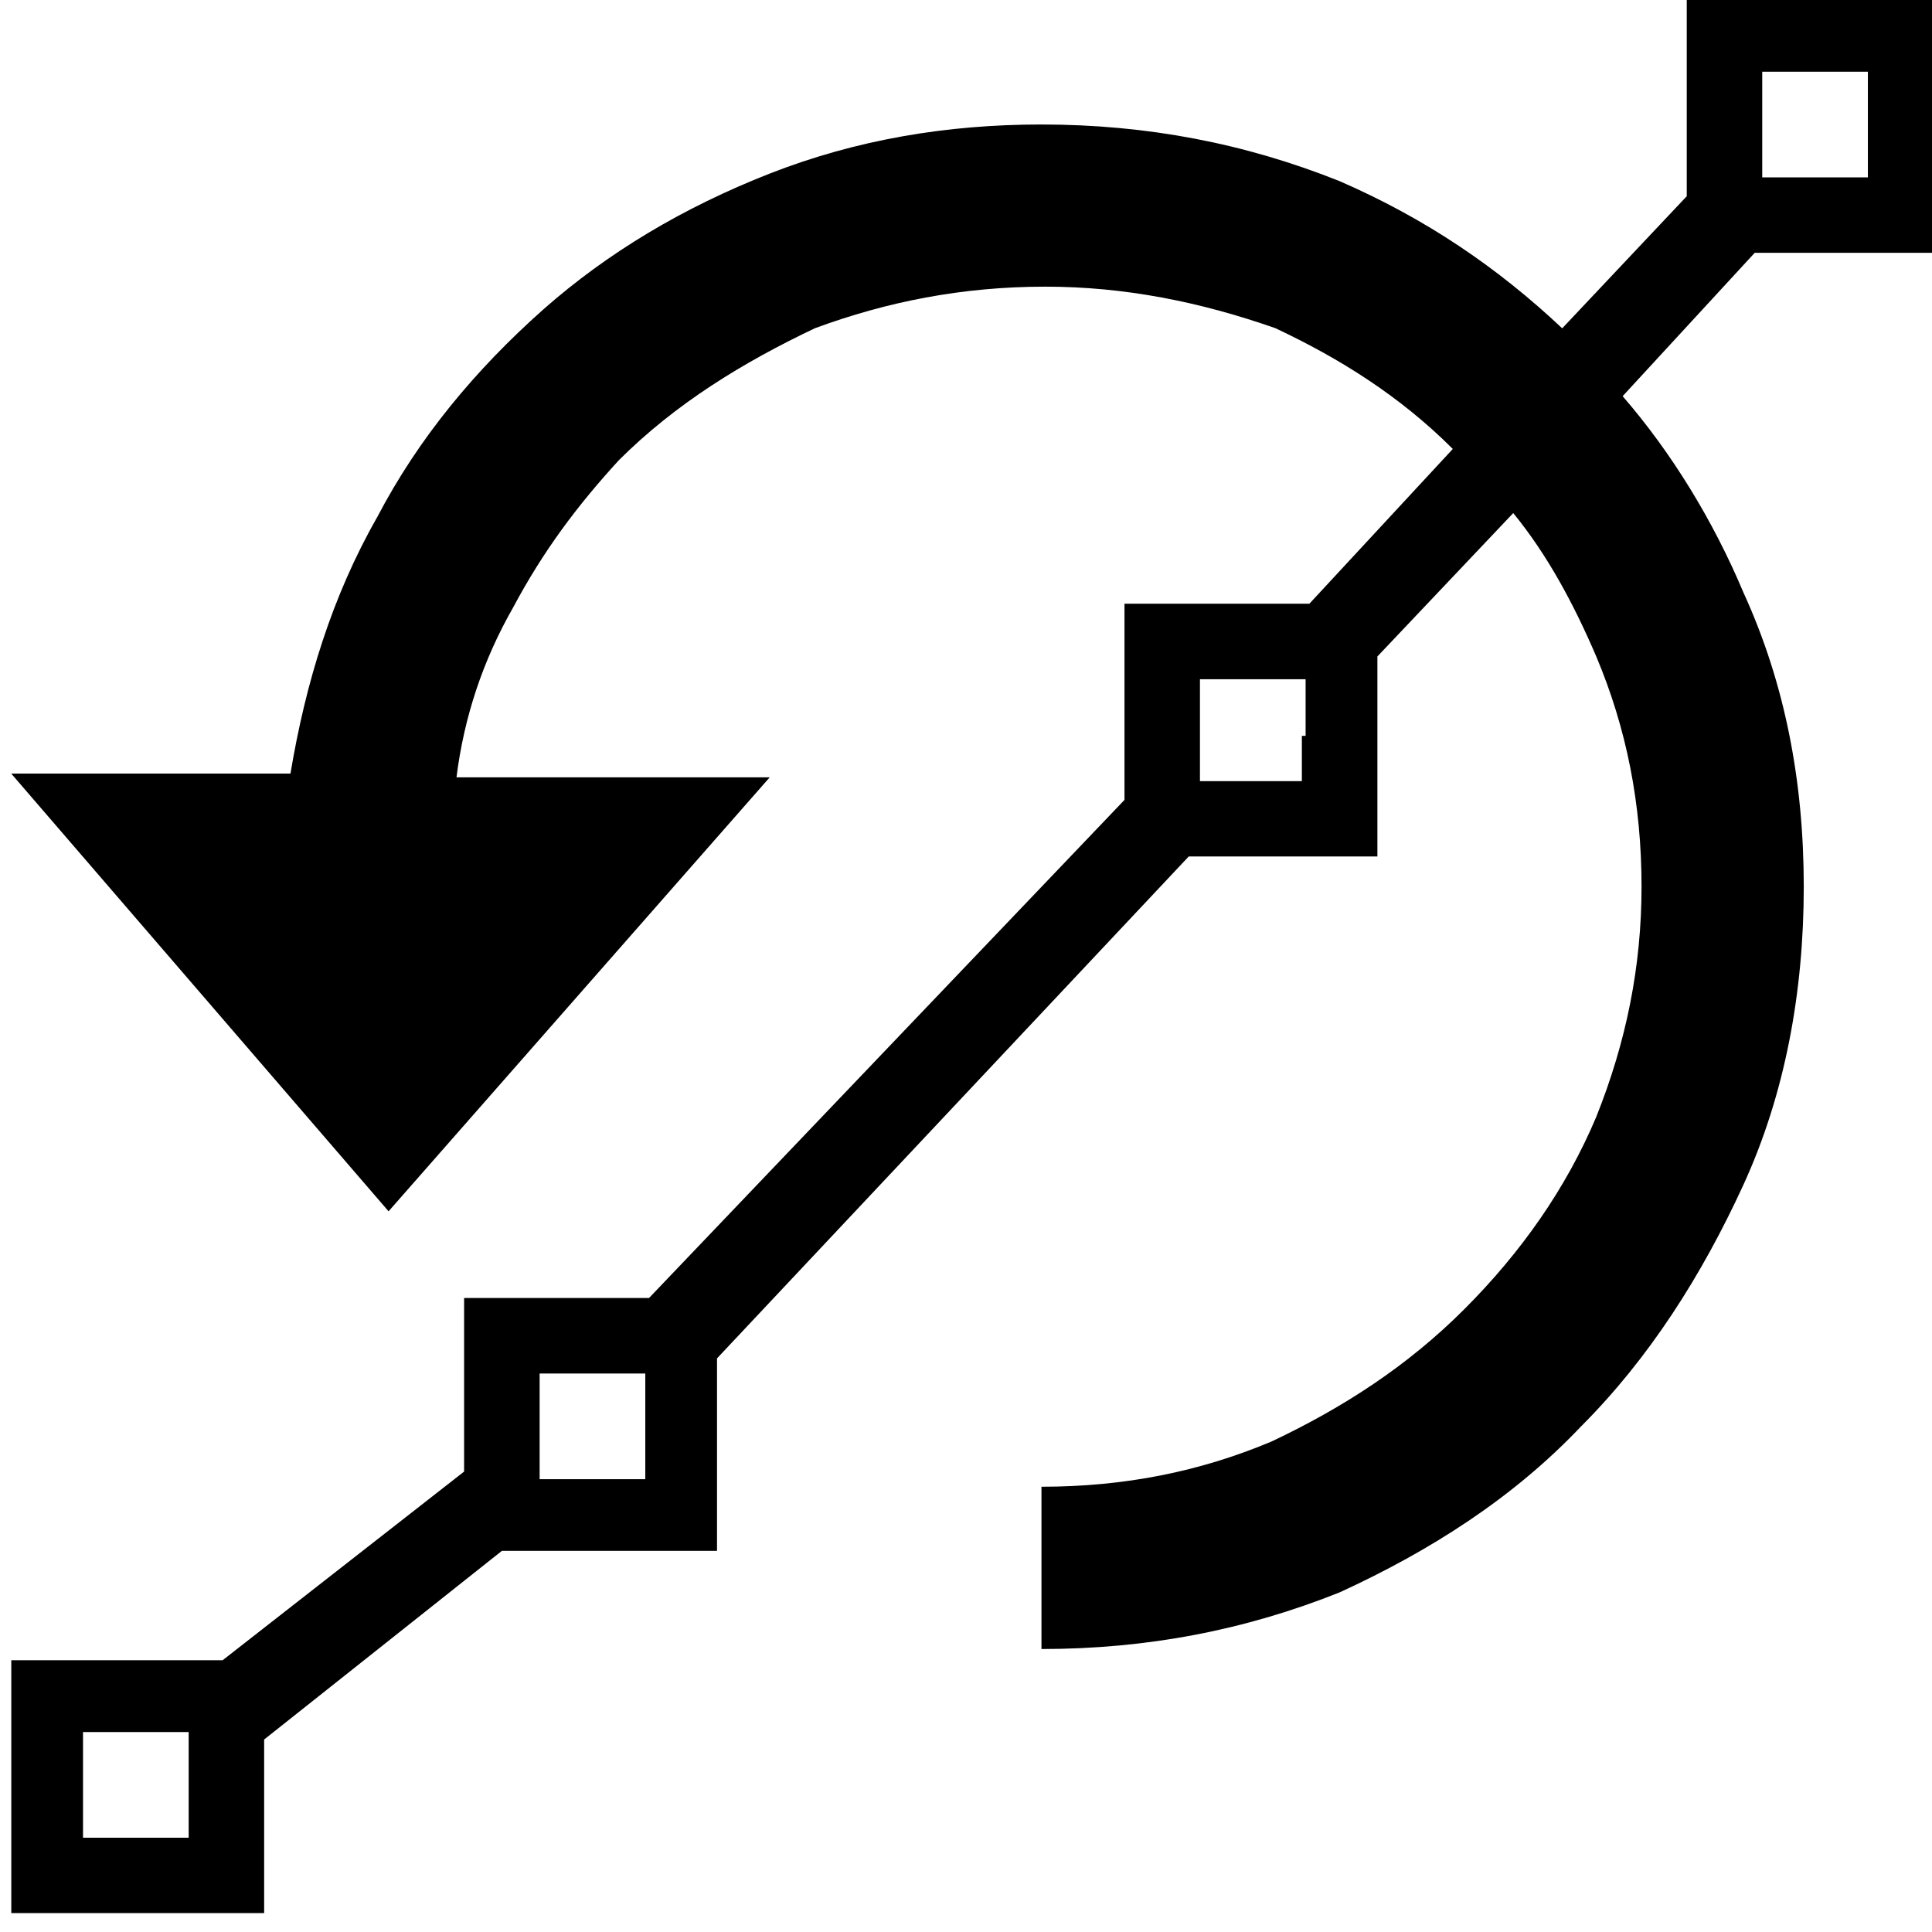 <!-- Generated by IcoMoon.io -->
<svg version="1.1" xmlns="http://www.w3.org/2000/svg" width="32" height="32" viewBox="0 0 32 32">
<title>redraw-last</title>
<path d="M32.188 4.125v-4.188h-4.25v3.313l-2.063 2.188c-1.063-1-2.25-1.813-3.688-2.438-1.563-0.625-3.188-0.938-4.938-0.938-1.563 0-3.063 0.25-4.5 0.813s-2.688 1.313-3.75 2.25c-1.125 1-2.063 2.125-2.75 3.438-0.75 1.313-1.188 2.75-1.438 4.25h-4.625l6.25 7.25 6.313-7.188h-5.188c0.125-1 0.438-1.938 0.938-2.813 0.5-0.938 1.063-1.688 1.75-2.438 0.938-0.938 2.063-1.625 3.25-2.188 1.188-0.438 2.438-0.688 3.813-0.688 1.313 0 2.563 0.25 3.813 0.688 1.063 0.5 2.063 1.125 2.938 2l-2.375 2.563h-3.063v3.25l-7.875 8.25h-3.063v2.875l-4 3.125h-3.5v4.188h4.188v-2.875l3.938-3.125h3.563v-3.188l7.813-8.313h3.125v-3.313l2.25-2.375c0.563 0.688 1 1.5 1.375 2.375 0.5 1.188 0.75 2.438 0.75 3.813 0 1.313-0.25 2.563-0.75 3.813-0.5 1.188-1.25 2.25-2.188 3.188s-2 1.625-3.188 2.188c-1.188 0.5-2.438 0.75-3.813 0.75v2.688c1.75 0 3.375-0.313 4.938-0.938 1.5-0.688 2.875-1.563 4-2.75 1.125-1.125 2-2.5 2.688-4s1-3.188 1-4.938c0-1.75-0.313-3.375-1-4.875-0.5-1.188-1.188-2.313-2-3.25l2.188-2.375h3.125zM29.188 1.938v-0.75h1.75v1.75h-1.75zM3.125 29.813v0.625h-1.75v-1.75h1.75zM10.688 23.75v0.75h-1.75v-1.75h1.75zM21.563 12.188v0.75h-1.688v-1.688h1.75v0.938z"></path>
</svg>
